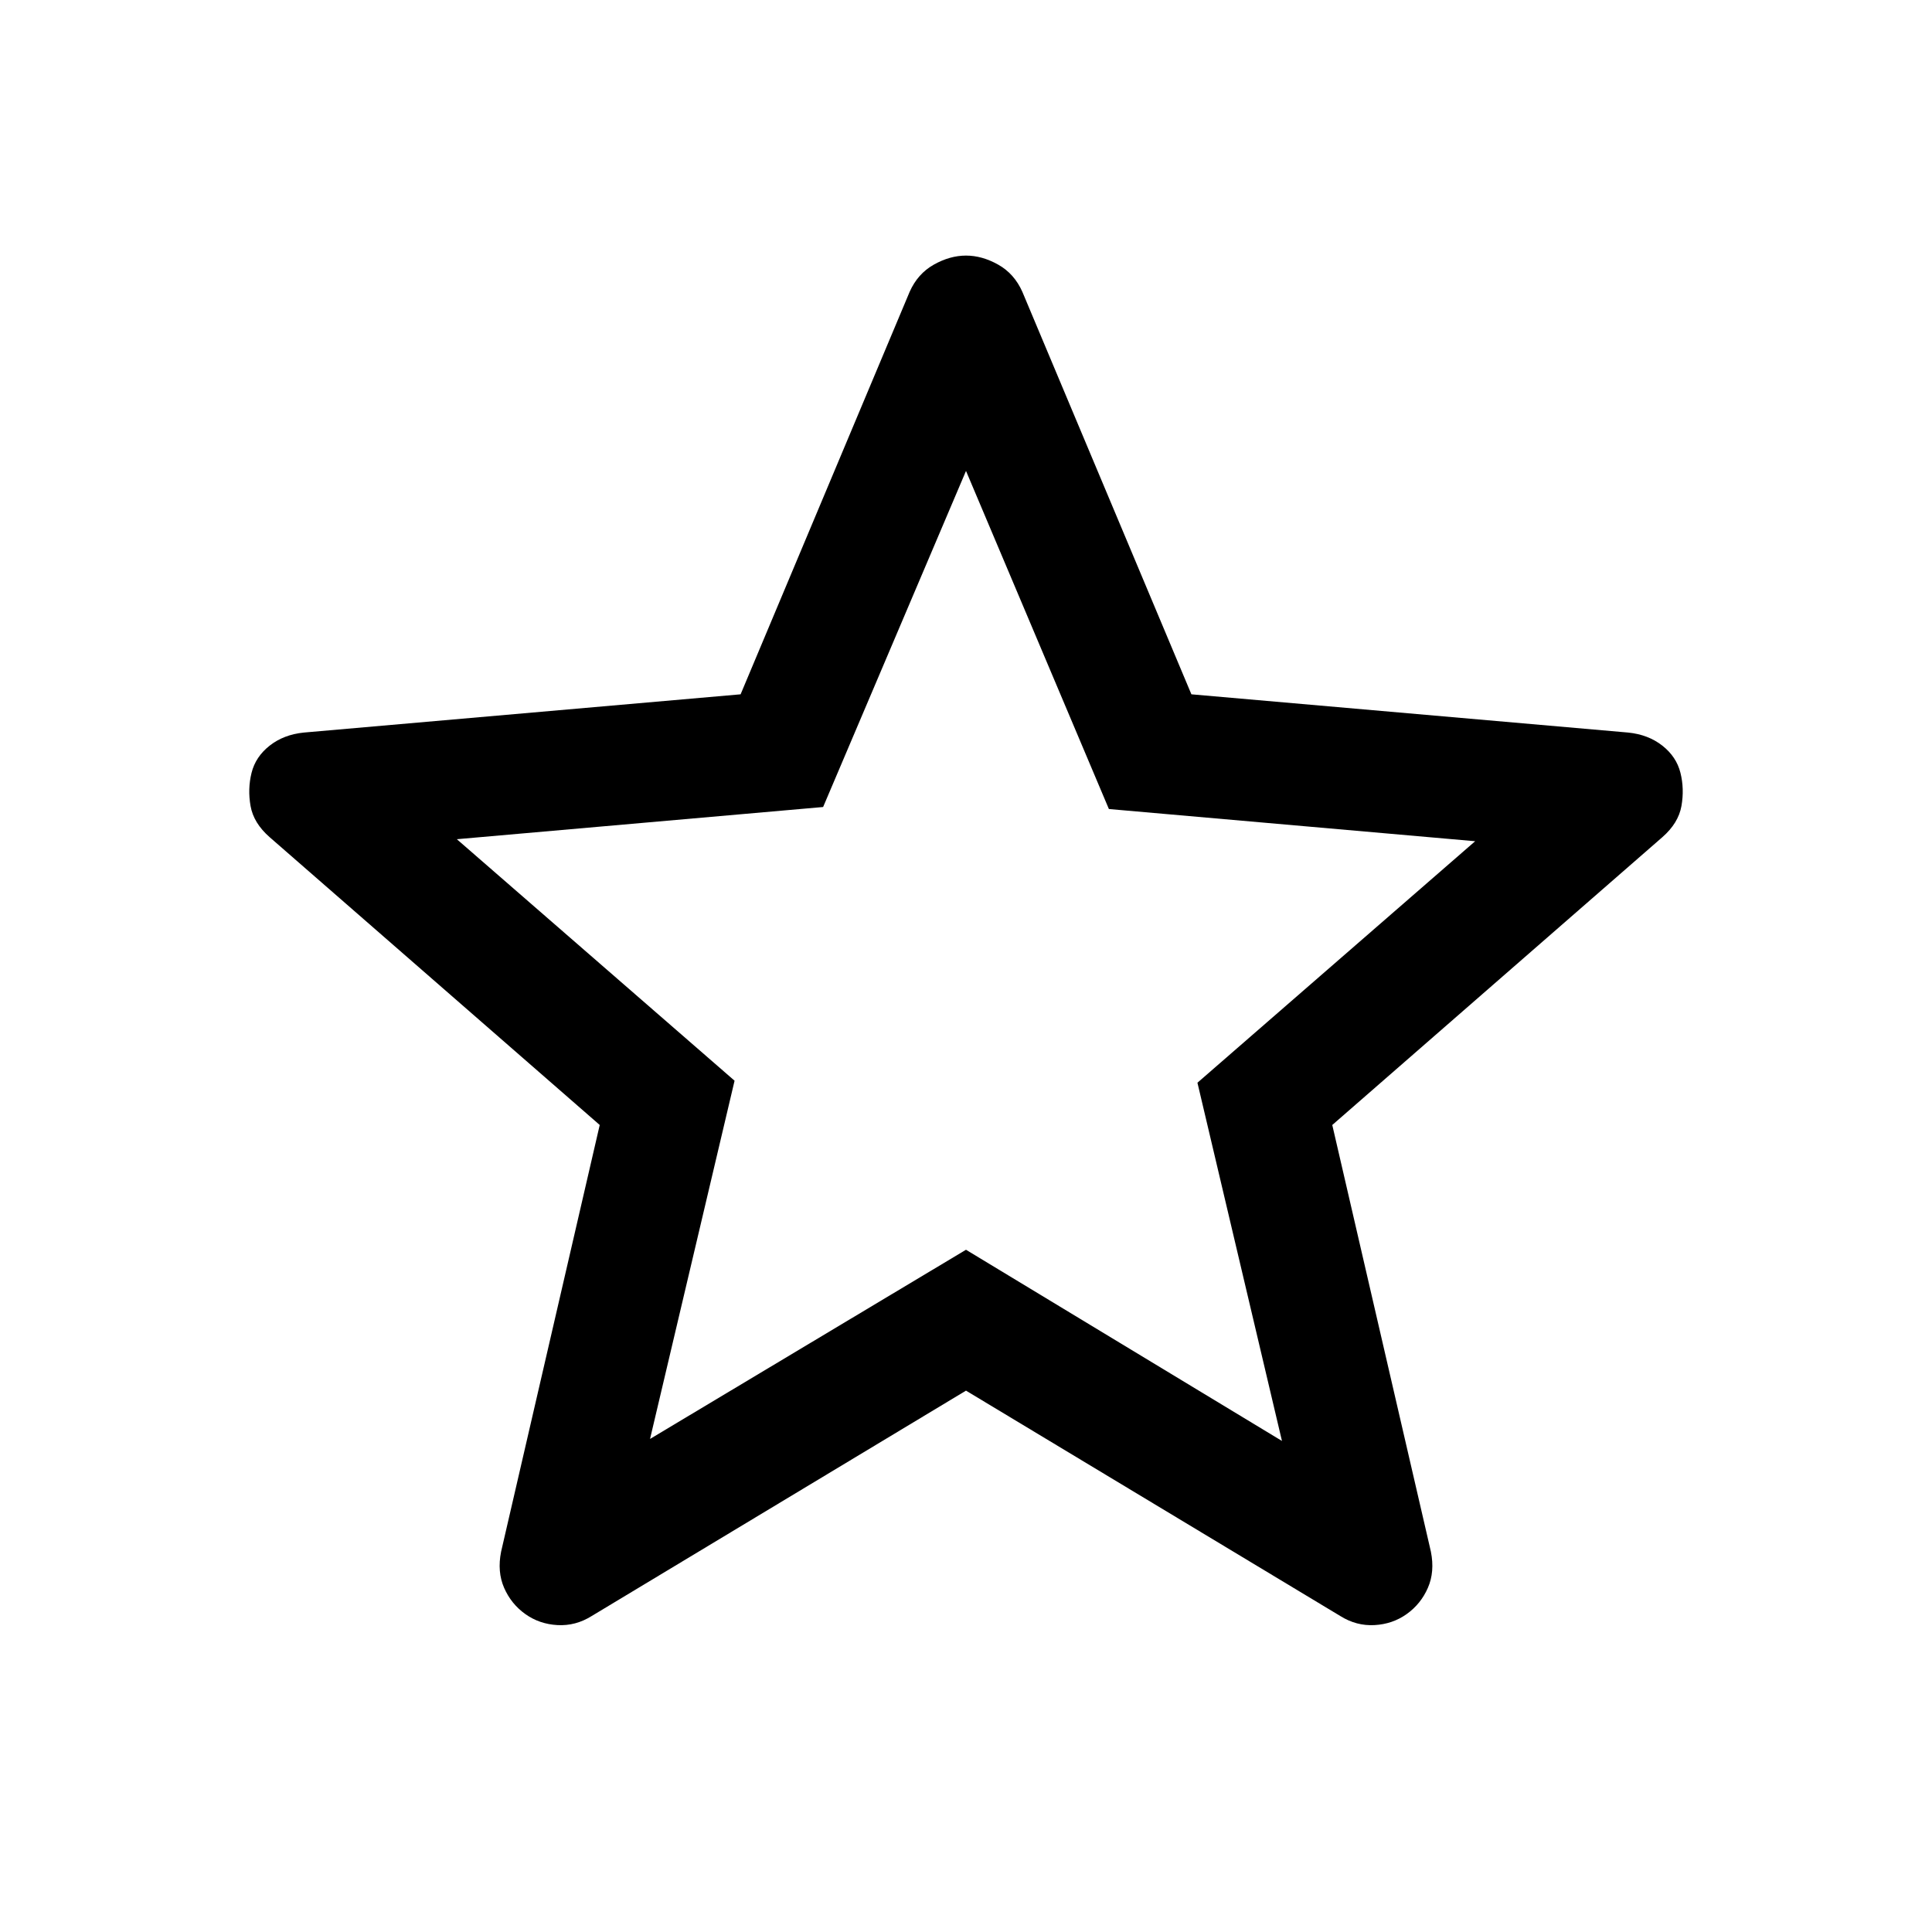 <svg
    xmlns="http://www.w3.org/2000/svg"
    width="24"
    height="24"
    viewBox="0 -960 960 960"
    className="shrink-0 h-5 w-5 text-gray-300"
    fill="currentColor"
    >
    <path d="m323-245 157-94 157 95-42-178 138-120-182-16-71-168-71 167-182 16 138 120zm157-24L294-157q-8 5-17 4.5t-16-5.5-10.5-13-1.5-18l49-212-164-143q-8-7-9.5-15.5t.5-16.5 9-13.5 17-6.5l217-19 84-200q4-9 12-13.5t16-4.5 16 4.5 12 13.5l84 200 217 19q10 1 17 6.5t9 13.5.5 16.5T826-544L662-401l49 212q2 10-1.5 18T699-158t-16 5.5-17-4.5zm0-206"></path>
</svg>